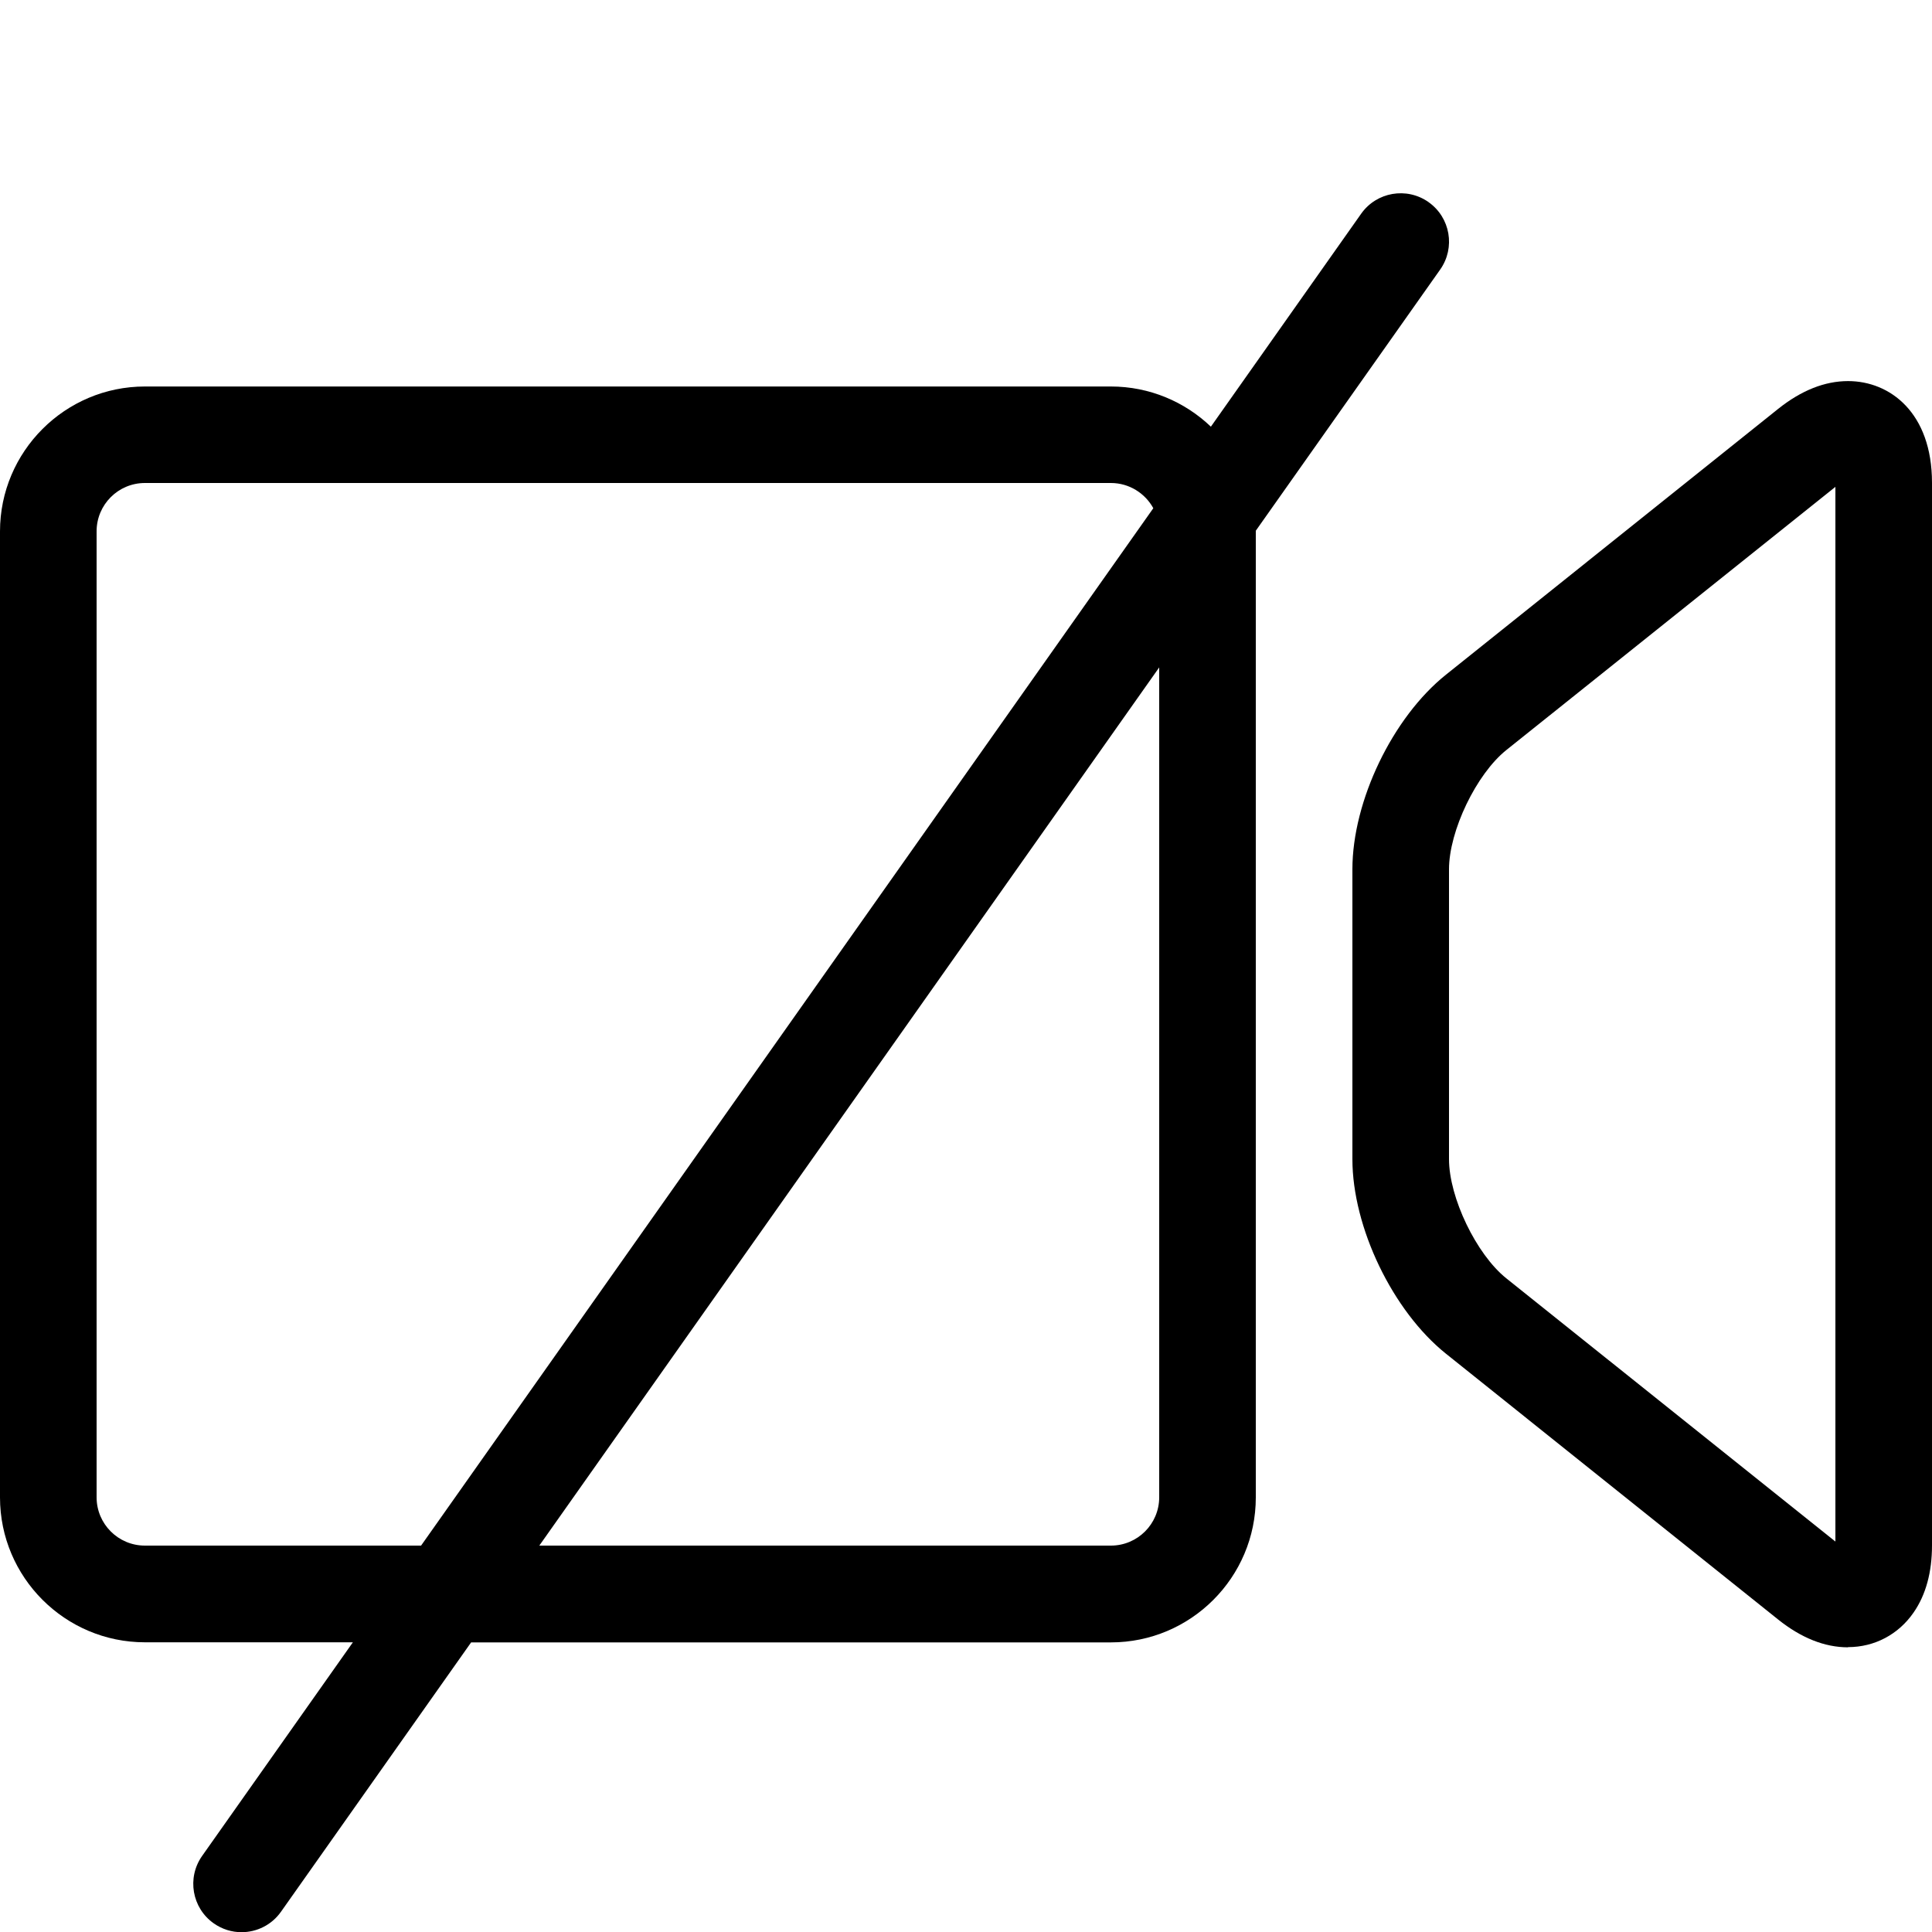 <!-- Generated by IcoMoon.io -->
<svg version="1.1" xmlns="http://www.w3.org/2000/svg" width="20" height="20" viewBox="0 0 20 20">
<path d="M19.131 17.053c-0 0-0 0-0 0-0.242-0-0.485-0.097-0.724-0.288l-3.438-2.751c-0.552-0.442-0.969-1.308-0.969-2.015v-3c0-0.707 0.416-1.573 0.969-2.015l3.438-2.751c0.239-0.191 0.482-0.288 0.724-0.288 0.433-0 0.869 0.326 0.869 1.053v11c0 0.278-0.064 0.512-0.19 0.694-0.157 0.228-0.405 0.359-0.679 0.359zM19 5.040l-3.407 2.725c-0.31 0.248-0.593 0.837-0.593 1.234v3c0 0.398 0.283 0.986 0.593 1.234l3.407 2.725v-10.919z"></path>
<path d="M14.788 2.092c-0.226-0.159-0.538-0.105-0.697 0.12l-1.556 2.205c-0.269-0.257-0.634-0.416-1.035-0.416h-10c-0.827 0-1.5 0.673-1.5 1.5v10c0 0.827 0.673 1.5 1.5 1.5h2.153l-1.561 2.212c-0.159 0.226-0.105 0.538 0.12 0.697 0.088 0.062 0.188 0.092 0.288 0.092 0.157 0 0.312-0.074 0.409-0.212l1.968-2.788h6.623c0.827 0 1.5-0.673 1.5-1.5v-10c0-0.003-0-0.005-0-0.008l1.909-2.704c0.159-0.226 0.105-0.538-0.12-0.697zM1.5 16c-0.276 0-0.5-0.224-0.5-0.5v-10c0-0.276 0.224-0.5 0.5-0.5h10c0.189 0 0.354 0.106 0.439 0.261l-7.58 10.739h-2.859zM12 15.5c0 0.276-0.224 0.5-0.5 0.5h-5.917l6.417-9.091v8.591z"></path>
</svg>
